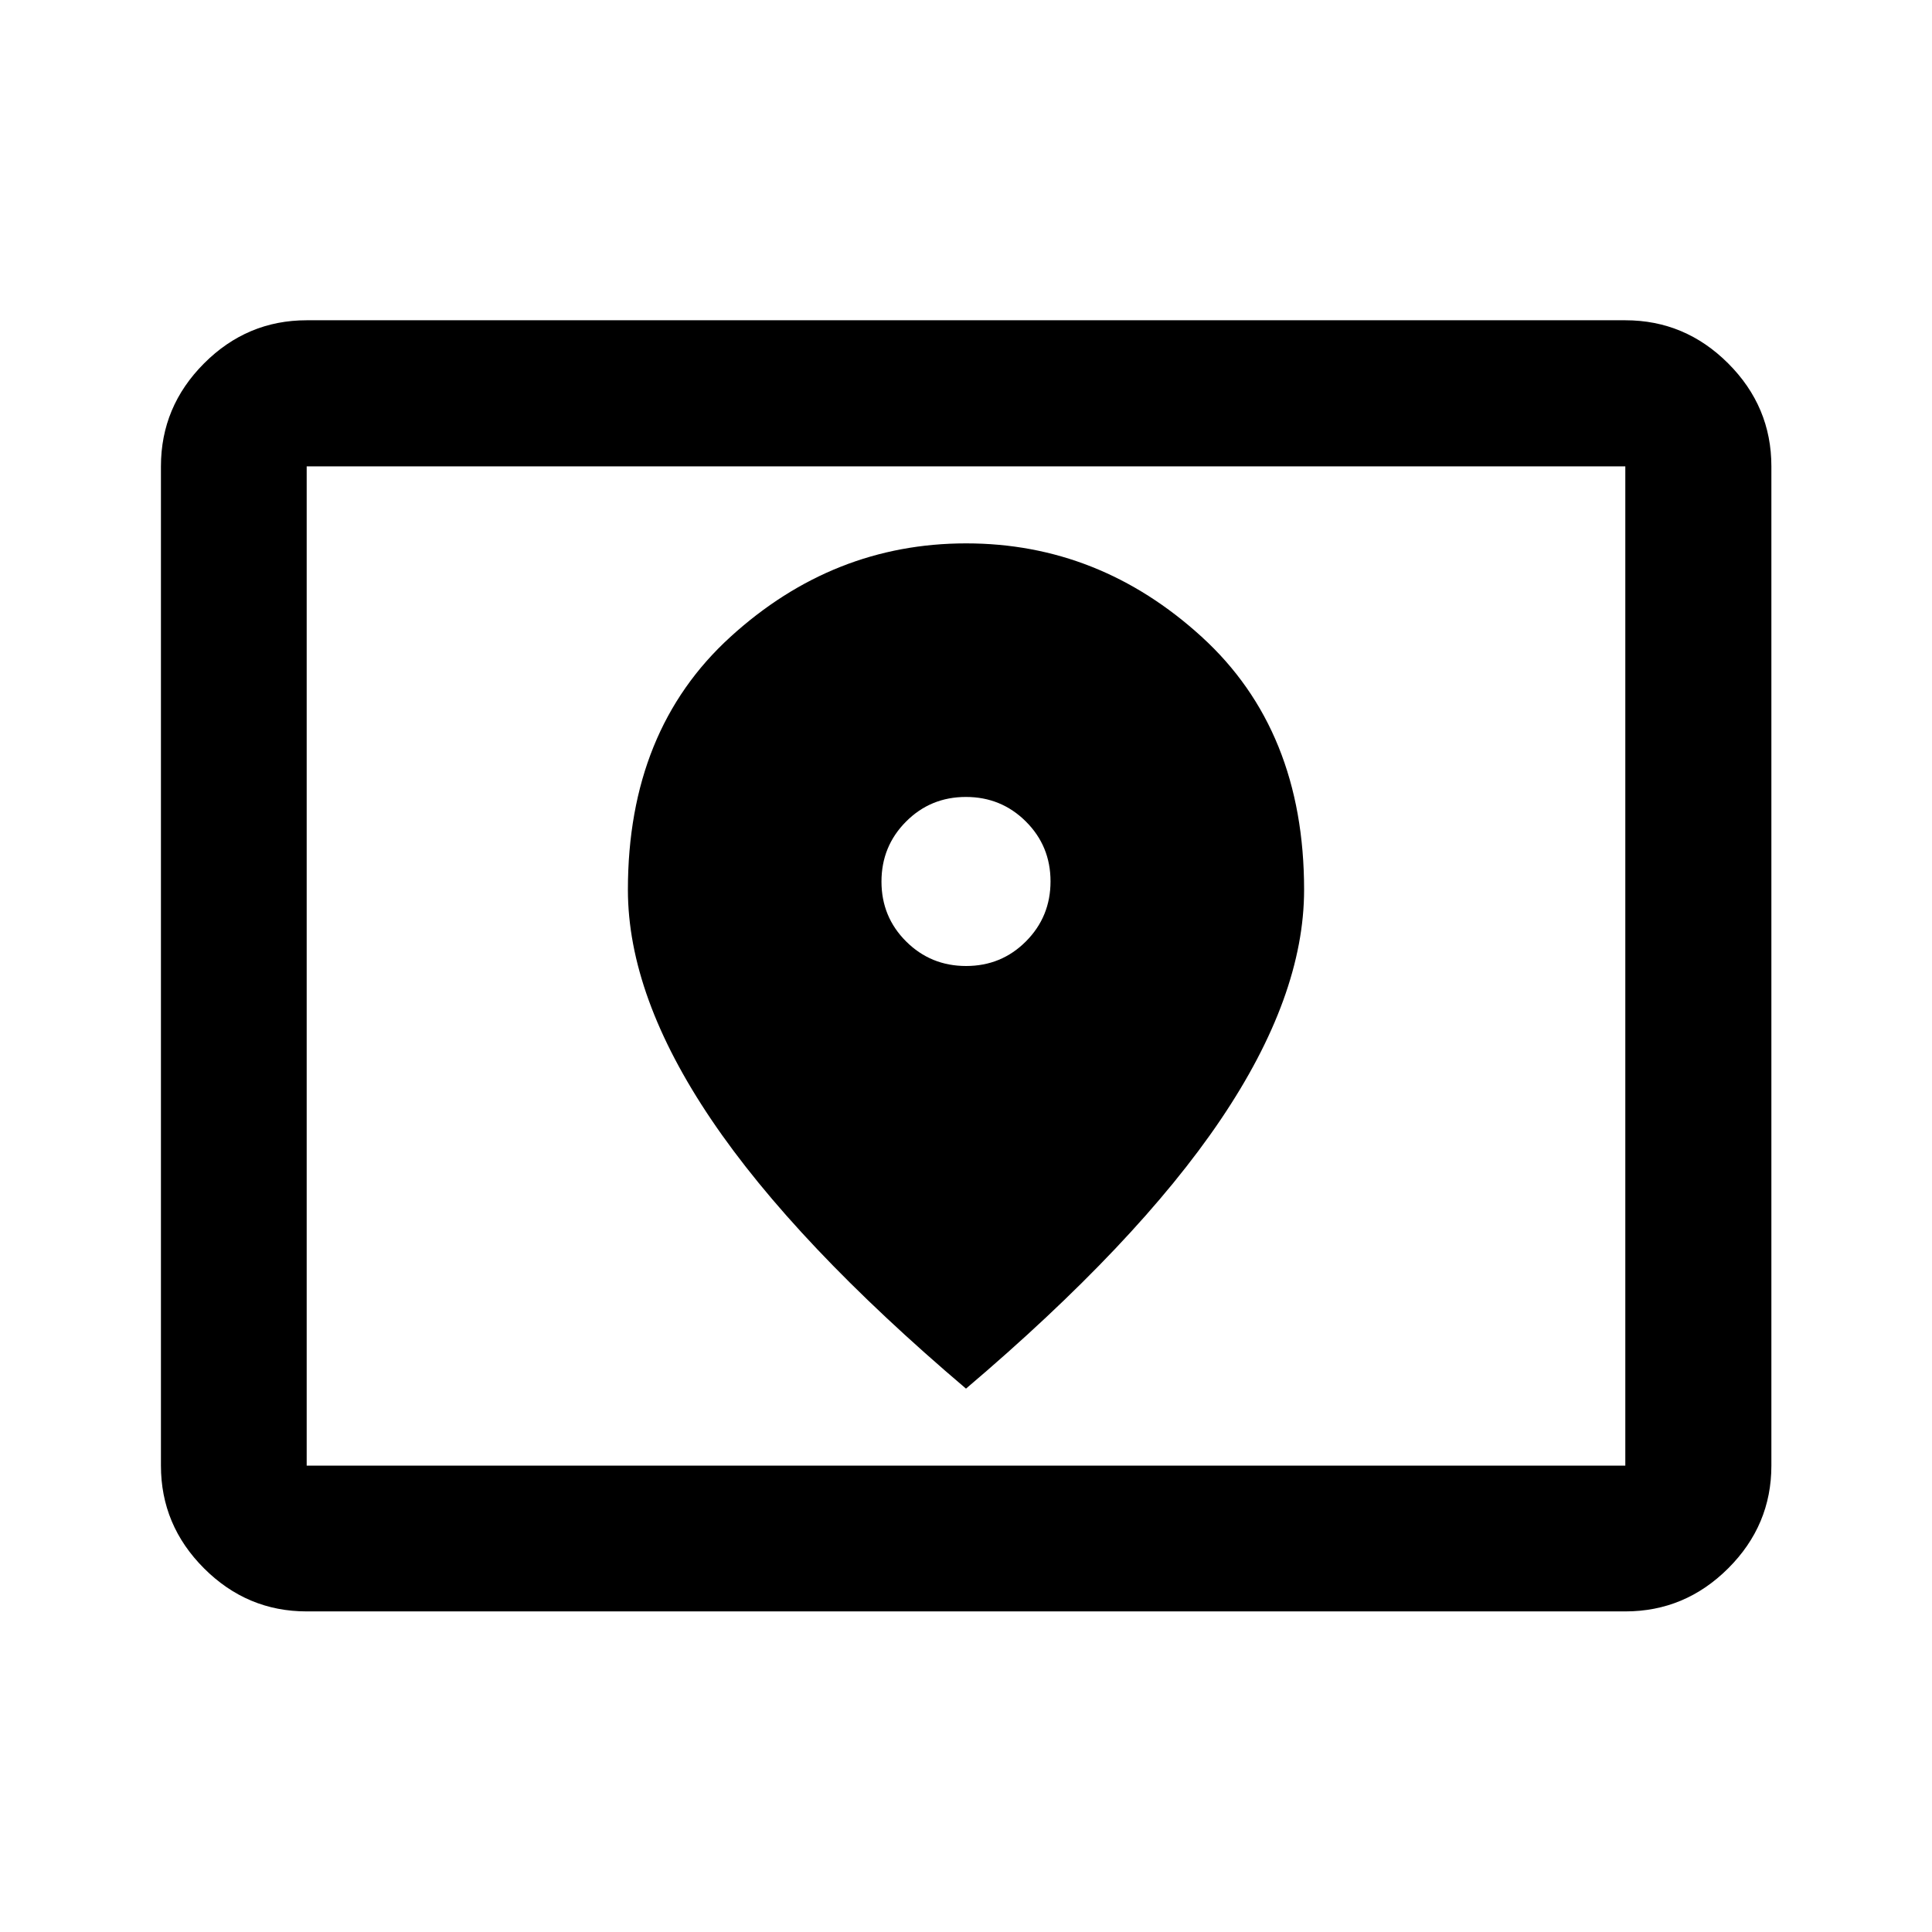 <svg xmlns="http://www.w3.org/2000/svg" height="40" viewBox="0 -960 960 960" width="40"><path d="M152.39-231.72h655.22v-496.56H152.39v496.56Zm0 72.42q-29.62 0-51.02-21.41-21.4-21.4-21.4-51.01v-496.56q0-29.68 21.4-51.13 21.4-21.45 51.02-21.45h655.22q29.68 0 51.13 21.45 21.45 21.45 21.45 51.13v496.56q0 29.61-21.45 51.01-21.45 21.41-51.13 21.41H152.39Zm0-72.42v-496.56 496.56ZM480.05-480q-17.55 0-29.8-12.2Q438-504.39 438-521.95q0-17.55 12.2-29.8Q462.39-564 479.95-564q17.55 0 29.8 12.2Q522-539.61 522-522.05q0 17.55-12.2 29.8Q497.61-480 480.05-480ZM480-270q84.98-72.14 126.49-133.58Q648-465.02 648-517.88q0-79.29-50.9-125.7Q546.2-690 480.09-690q-66.12 0-117.1 46.42Q312-597.17 312-517.88q0 52.86 41.51 114.3T480-270Z"/></svg>